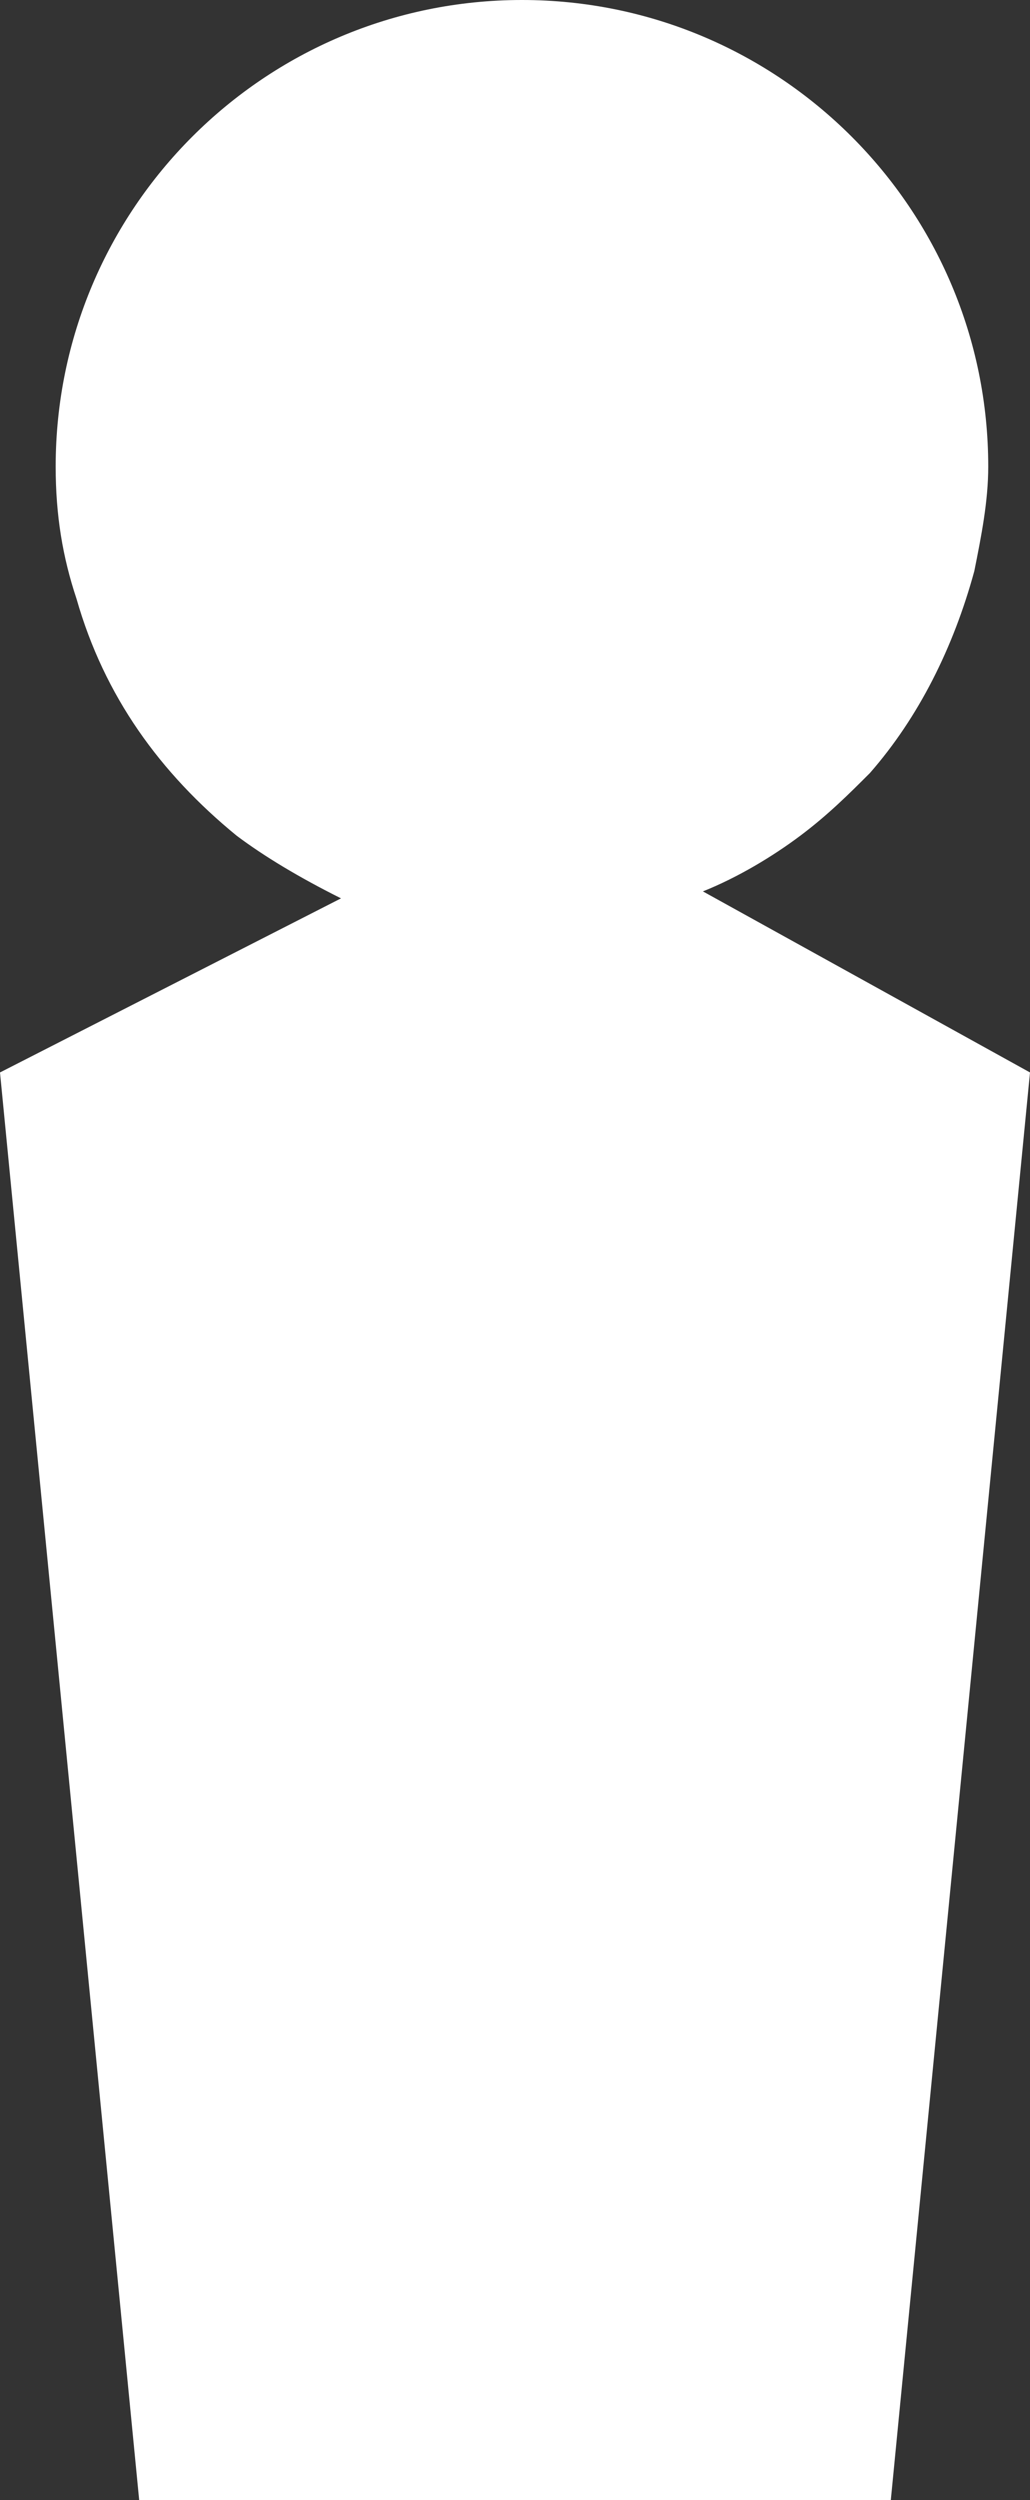<?xml version="1.0" encoding="UTF-8"?>
<svg id="Layer_2" data-name="Layer 2" xmlns="http://www.w3.org/2000/svg" viewBox="0 0 14.8 35.9">
  <rect x="0" y="0" width="14.8" height="35.9" fill="#333333" stroke="none"/>
  <defs>
    <style>
      .cls-1 {
        fill: #fff;
      }
    </style>
  </defs>
  <g id="Layer_1-2" data-name="Layer 1">
    <path class="cls-1" d="m0,15.4l2,20.5h10.8l2-20.5-4.7-2.6c.5-.2,1-.5,1.4-.8s.7-.6,1-.9c.7-.8,1.2-1.8,1.5-2.9.1-.5.2-1,.2-1.5,0-3.7-3-6.7-6.7-6.7S.8,3,.8,6.7c0,.7.1,1.3.3,1.9.4,1.4,1.2,2.5,2.3,3.4.4.3.9.6,1.5.9L0,15.4Z"/>
  </g>
</svg>
